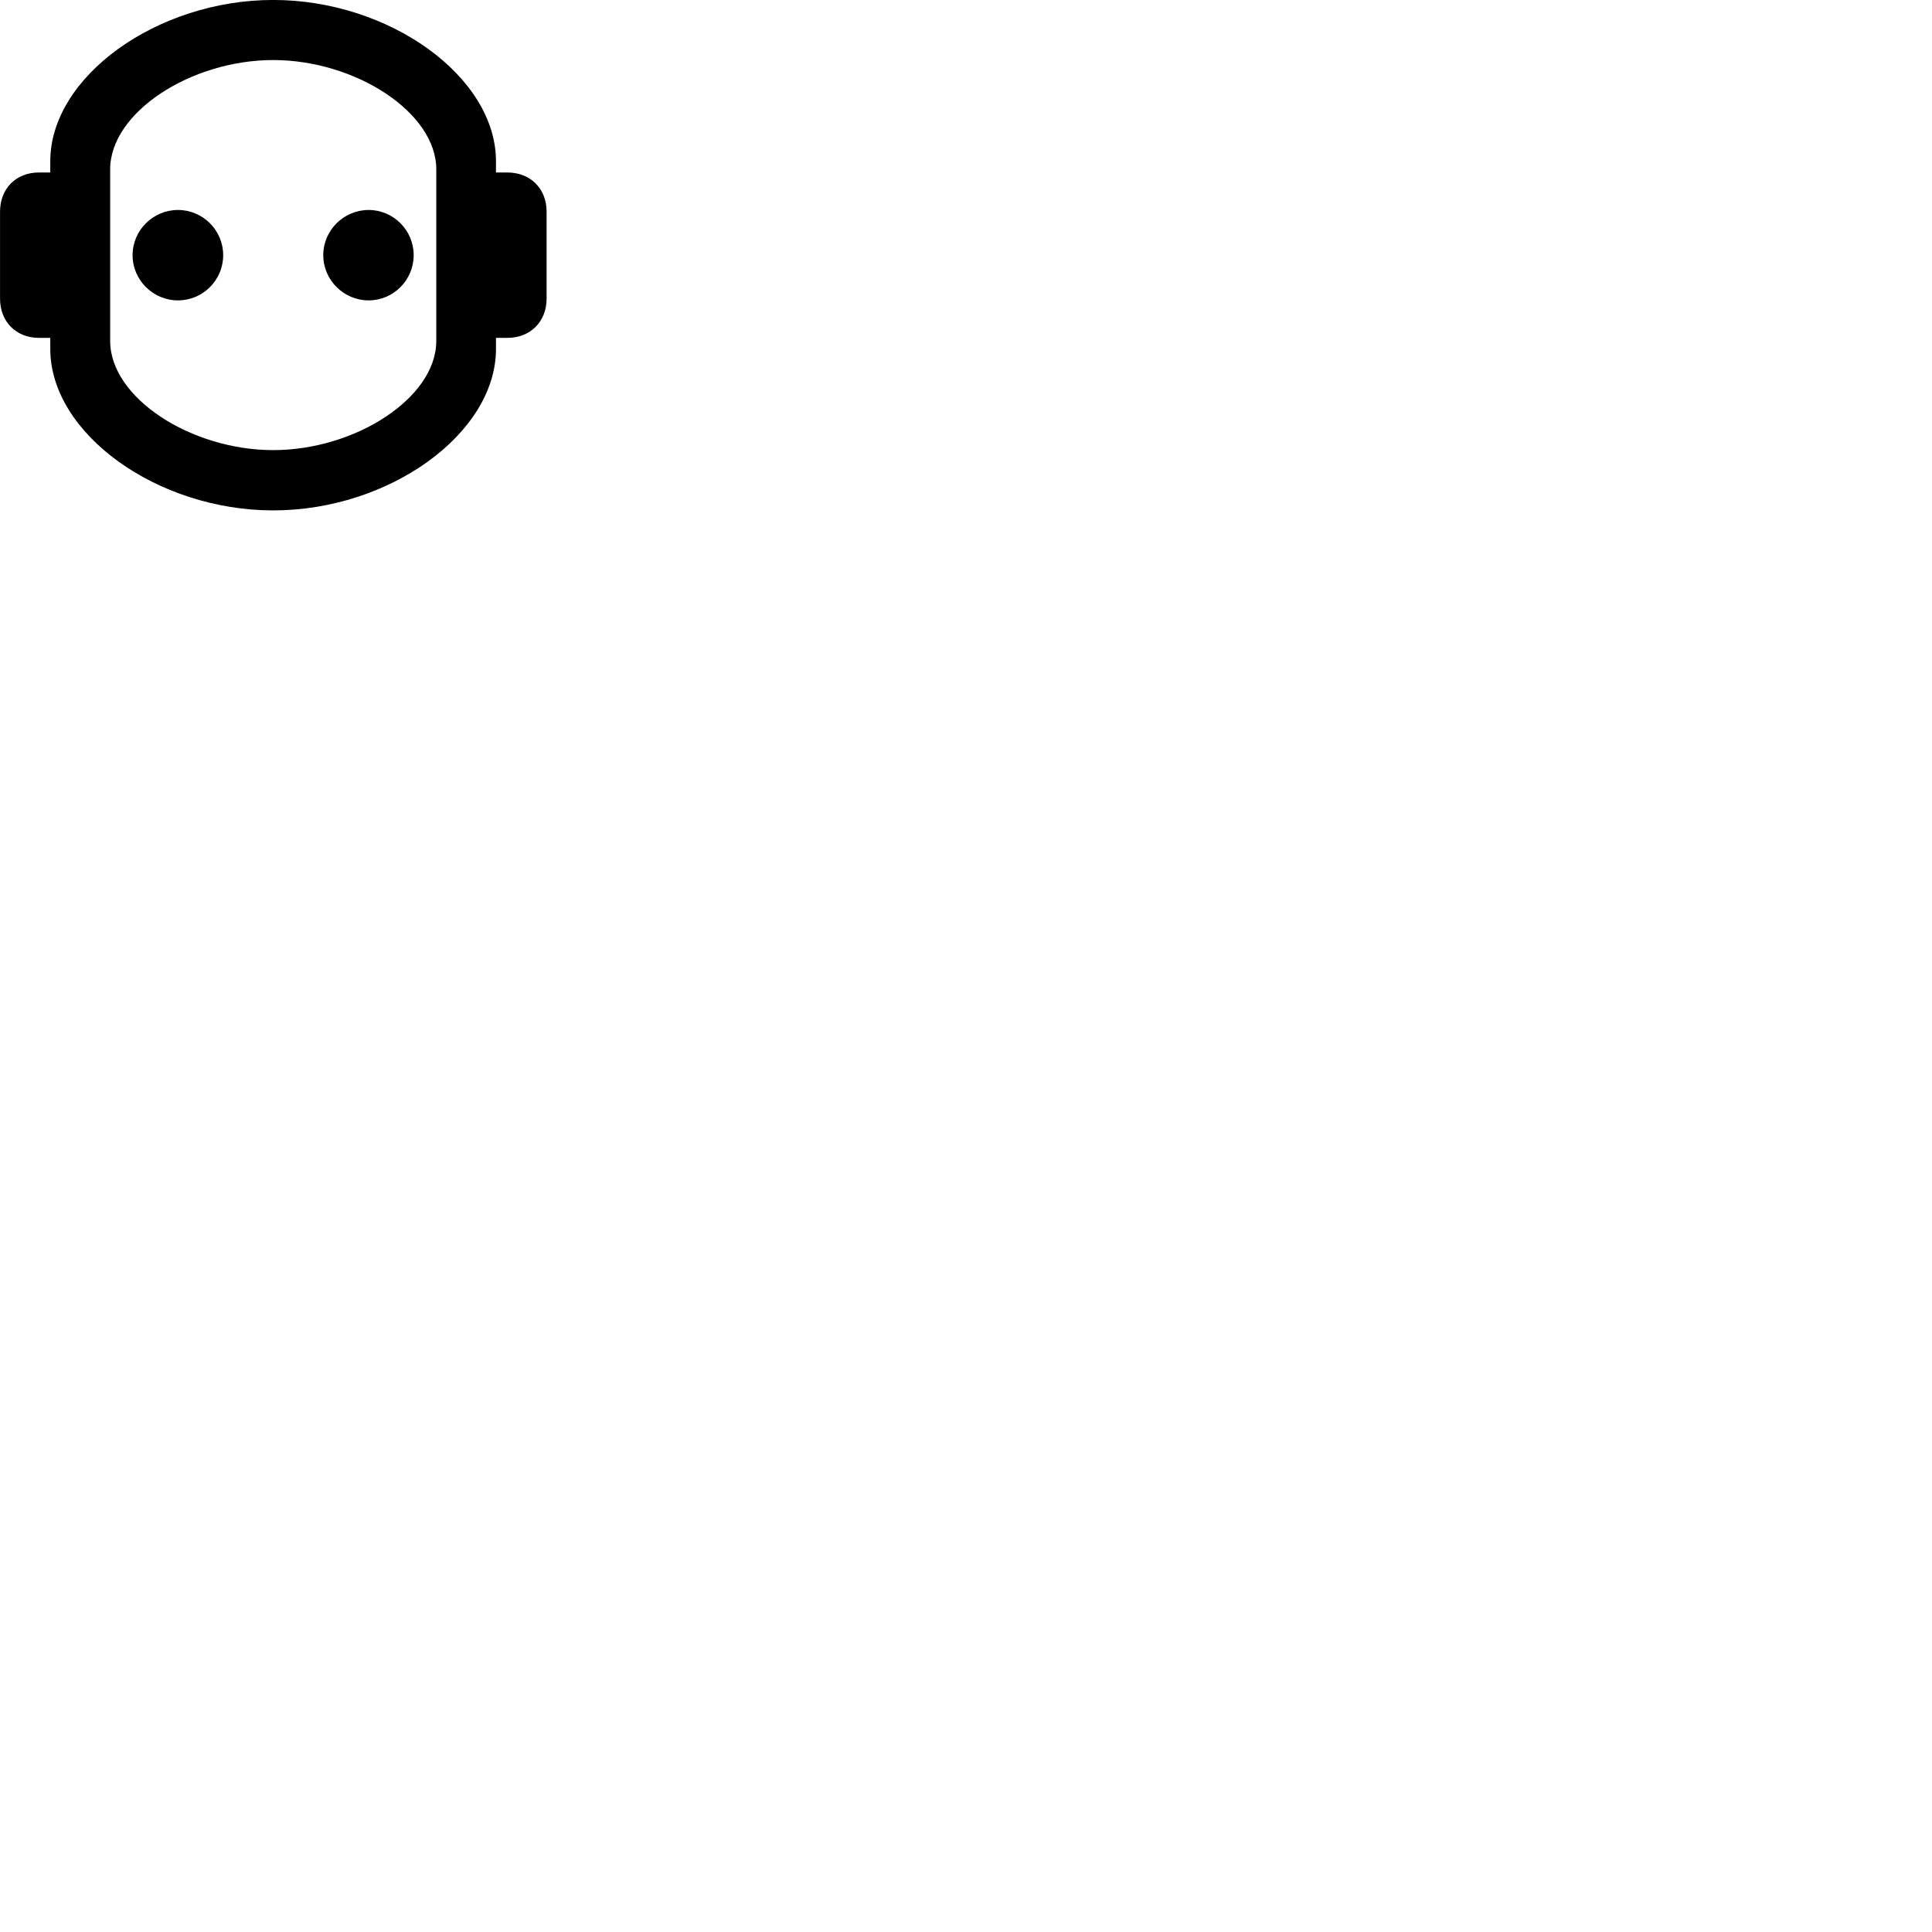 
        <svg xmlns="http://www.w3.org/2000/svg" viewBox="0 0 100 100">
            <path d="M14.142 26.418C20.152 26.418 25.672 22.438 25.672 18.058V17.488H26.262C27.452 17.488 28.292 16.648 28.292 15.458V10.958C28.292 9.758 27.452 8.928 26.262 8.928H25.672V8.348C25.672 3.968 20.152 -0.002 14.142 -0.002C8.132 -0.002 2.602 3.968 2.602 8.348V8.928H2.012C0.832 8.928 0.002 9.758 0.002 10.958V15.458C0.002 16.648 0.832 17.488 2.012 17.488H2.602V18.058C2.602 22.438 8.132 26.418 14.142 26.418ZM14.142 23.298C9.892 23.298 5.702 20.598 5.702 17.648V8.768C5.702 5.808 9.892 3.108 14.142 3.108C18.382 3.108 22.582 5.808 22.582 8.768V17.648C22.582 20.598 18.382 23.298 14.142 23.298ZM9.212 15.548C10.502 15.548 11.552 14.498 11.552 13.208C11.552 11.918 10.502 10.868 9.212 10.868C7.922 10.868 6.862 11.918 6.862 13.208C6.862 14.498 7.922 15.548 9.212 15.548ZM19.082 15.548C20.362 15.548 21.412 14.498 21.412 13.208C21.412 11.918 20.362 10.868 19.082 10.868C17.792 10.868 16.732 11.918 16.732 13.208C16.732 14.498 17.792 15.548 19.082 15.548Z" />
        </svg>
    